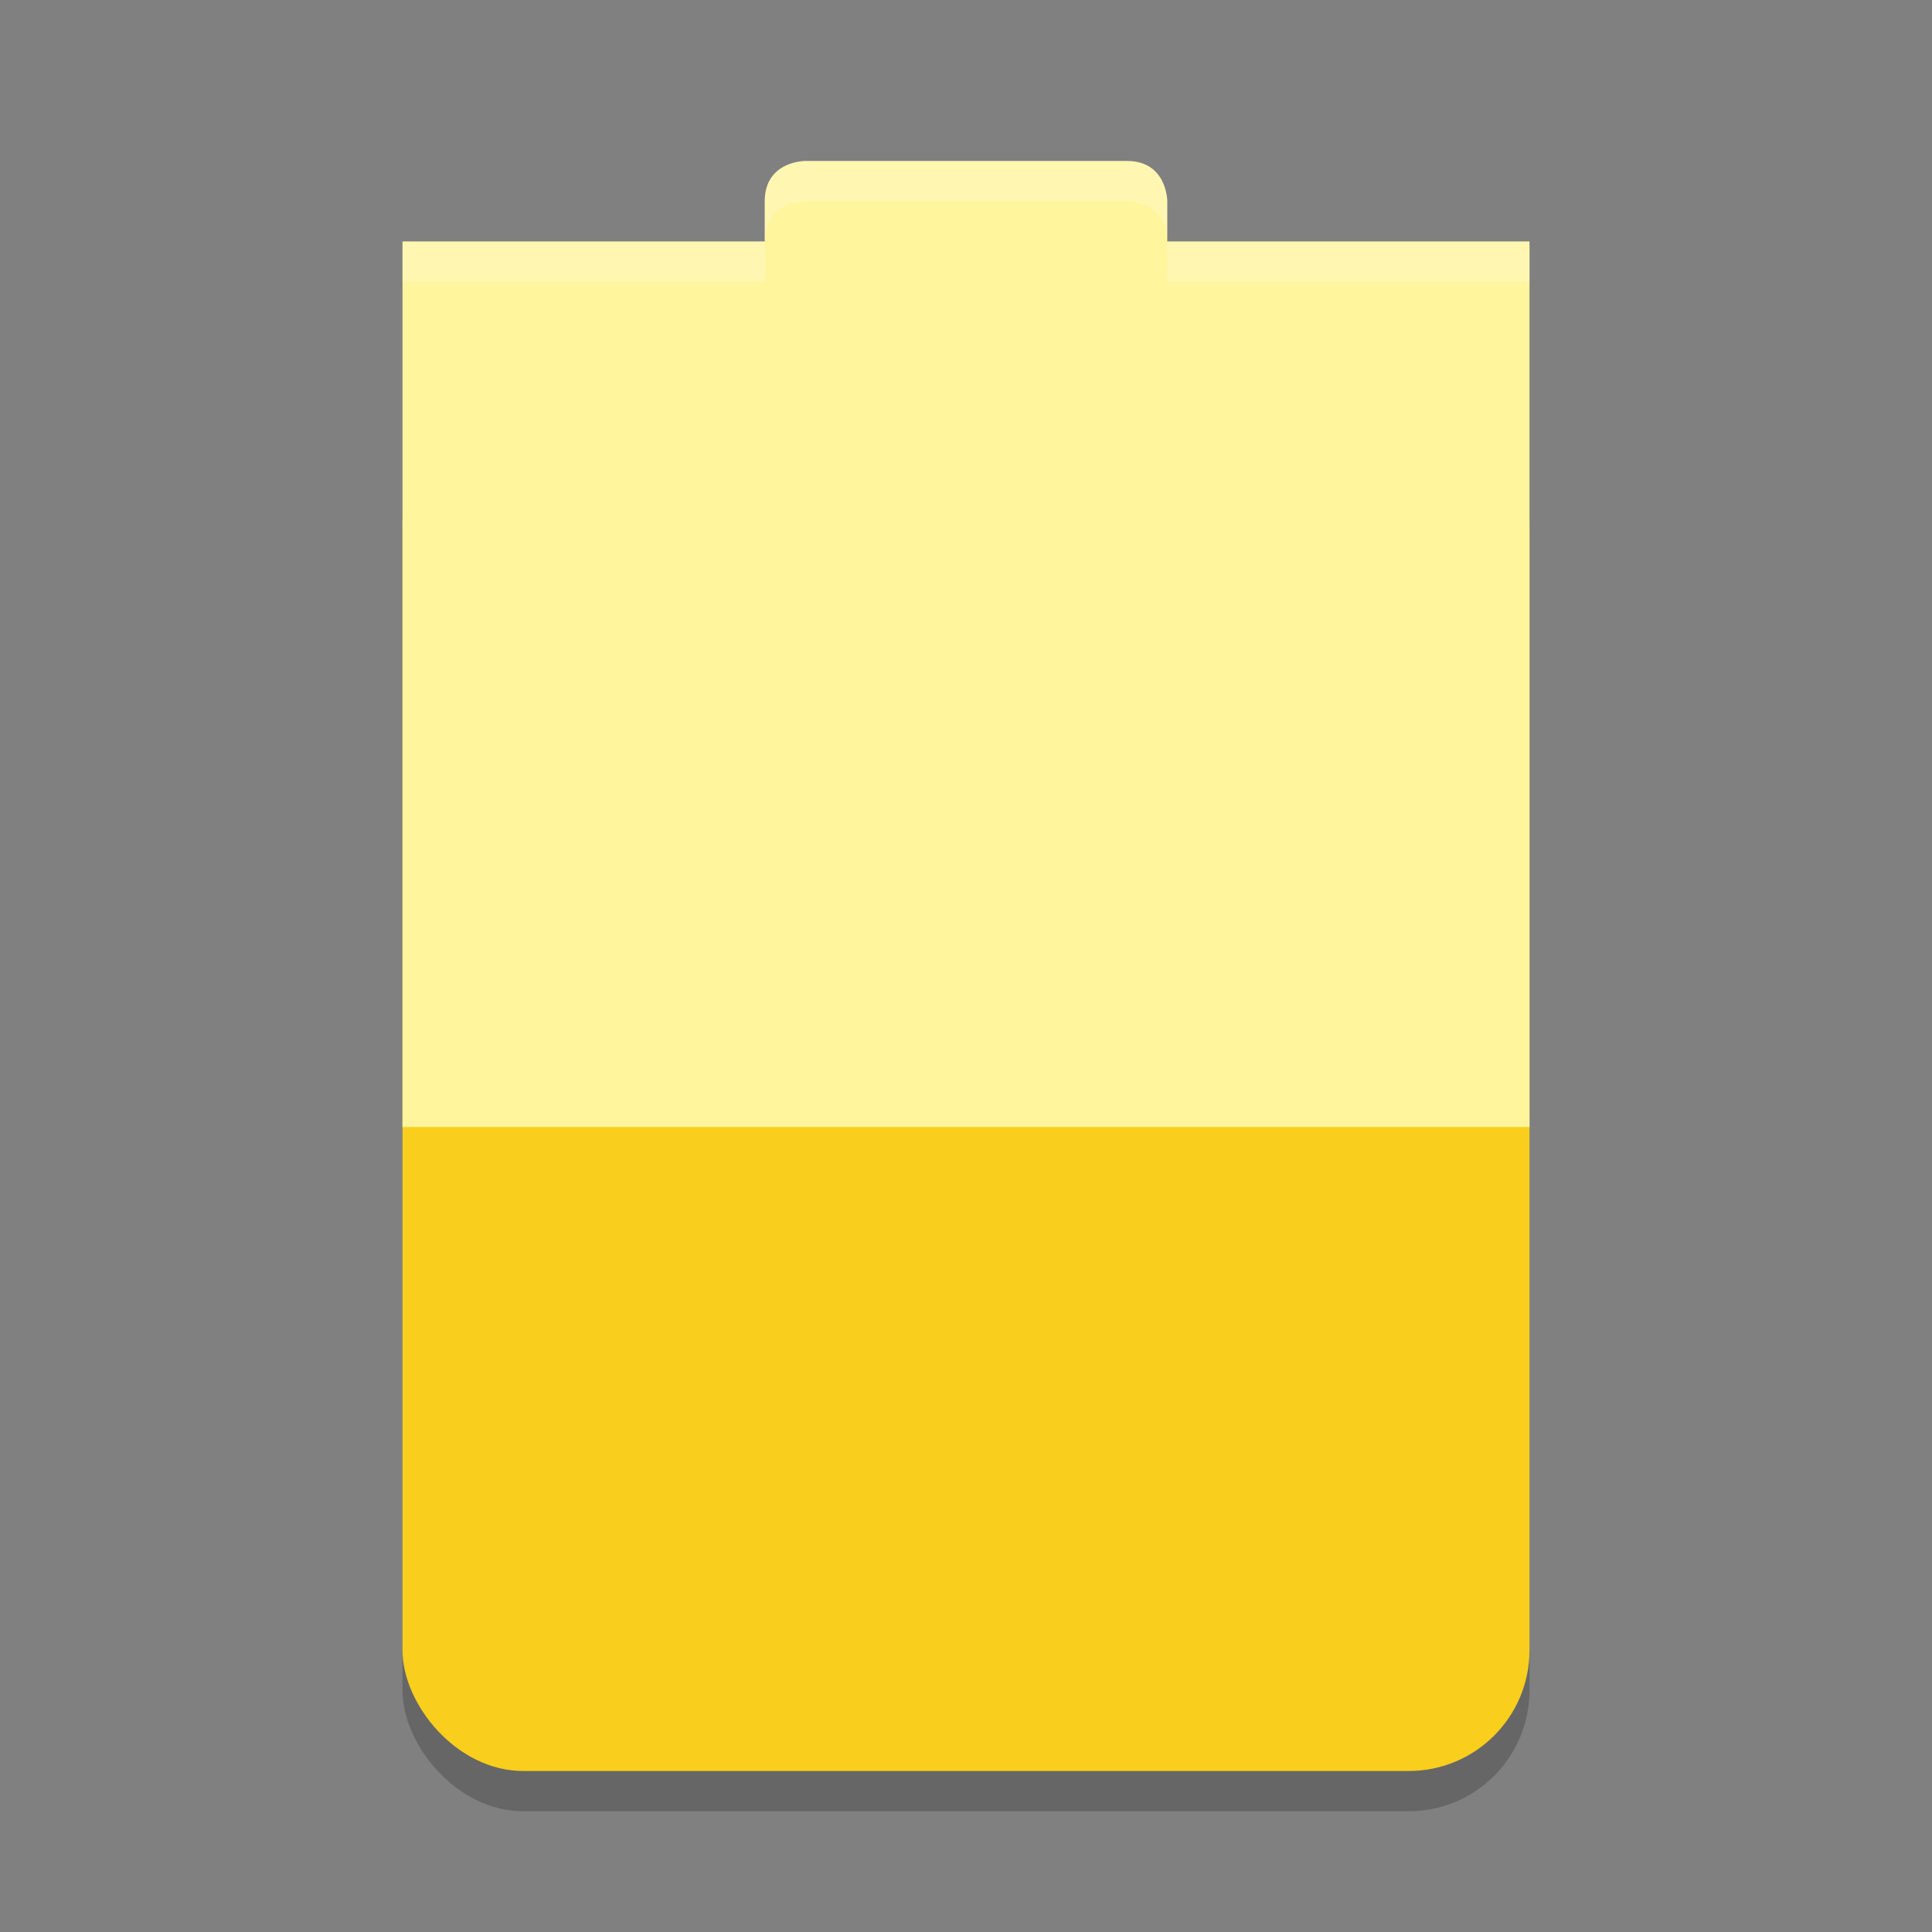 <svg viewBox="0 0 48 48"><rect x="0" y="0" width="48" height="48" fill="#808080" stroke="none"/><rect height="7" opacity=".2" rx="3" width="28" x="10" y="38"/><rect fill="#f9ce1d" height="34" rx="3" width="28" x="10" y="10"/><path d="m20 4s-1 0-1 1v1h-9v22h28v-22h-9v-1s0-1-1-1z" fill="#fff59d"/><path d="m20 4s-1 0-1 1v1s0-1 1-1h8s1 0 1 1v-1s0-1-1-1zm9 2v1h9v-1zm-10 0h-9v1h9z" fill="#fff" opacity=".2"/></svg>